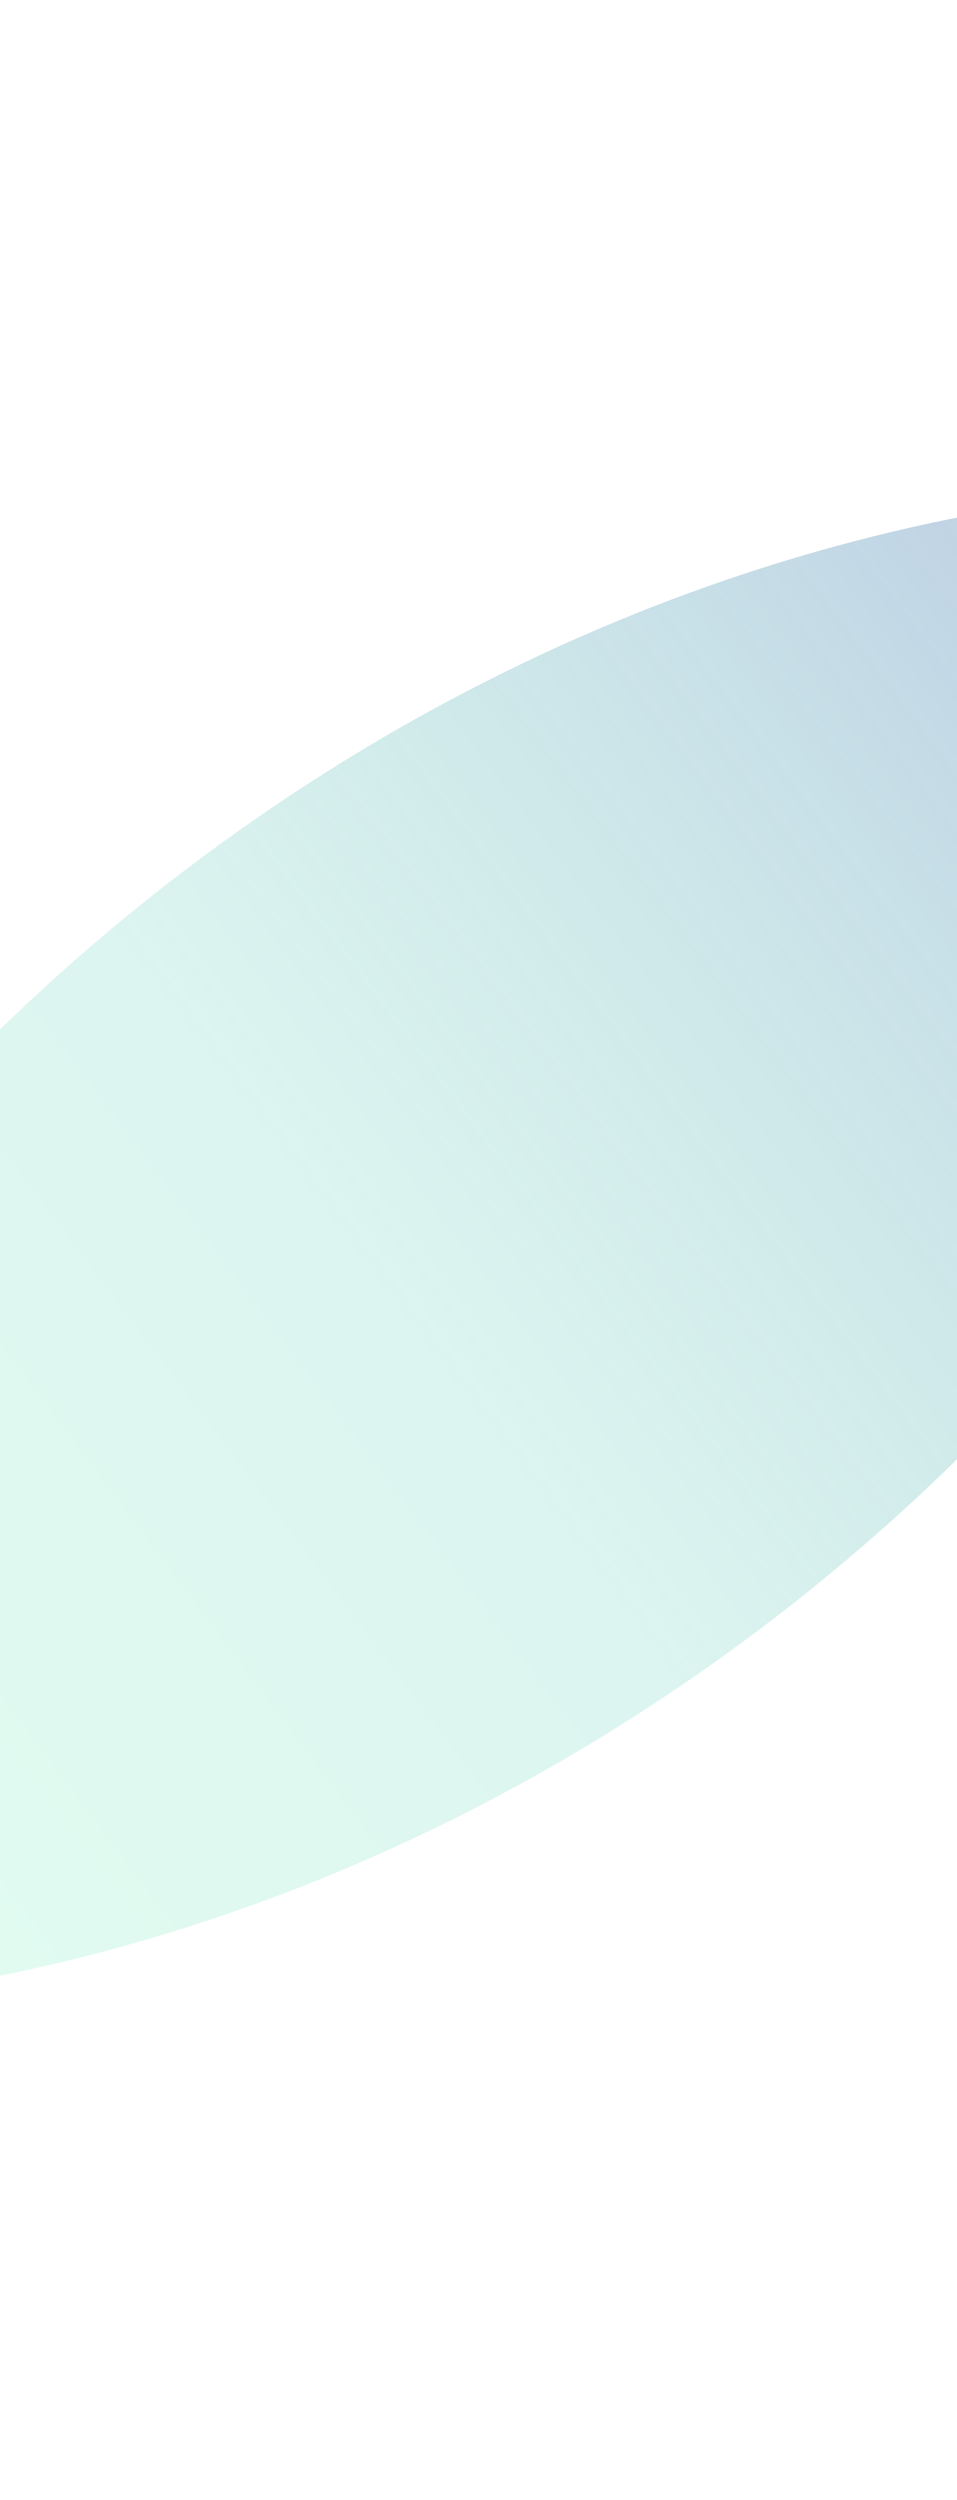 <svg version="1.1" xmlns="http://www.w3.org/2000/svg" xmlns:xlink="http://www.w3.org/1999/xlink" width="188.667px" height="492.667px" class="slides-canvas" viewBox="-1 -1 142 370" preserveAspectRatio="none"> 
 <defs> 
  <linearGradient id="lg_3375ffba_GX3352cab3_806e7dc3_90_4_2e0cbc" x1="0" y1="11" x2="0" y2="379" spreadMethod="reflect" gradientUnits="userSpaceOnUse"> 
   <stop offset="0" stop-color="#75FFBA" stop-opacity="0.2" /> 
   <stop offset="0.47" stop-color="#52CAB3" stop-opacity="0.2" /> 
   <stop offset="1" stop-color="#6E7DC3" stop-opacity="0.5" /> 
  </linearGradient> 
 </defs> 
 <g text-rendering="geometricPrecision" transform="scale(1, 1)"> 
  <g transform="matrix(-0.602, -0.799, 0.799, -0.602, 414.087, 968.237)"> 
   <path fill="url(#lg_3375ffba_GX3352cab3_806e7dc3_90_4_2e0cbc)" d="M833.66 12.72L845.24 25.41C881.64 69.3 904.16 129.94 904.16 196.92 904.16 263.9 881.64 324.54 845.24 368.44L833.66 381.12 822.09 368.44C785.69 324.54 763.17 263.9 763.17 196.92 763.17 129.94 785.69 69.3 822.09 25.41z" /> 
  </g> 
 </g> 
</svg>